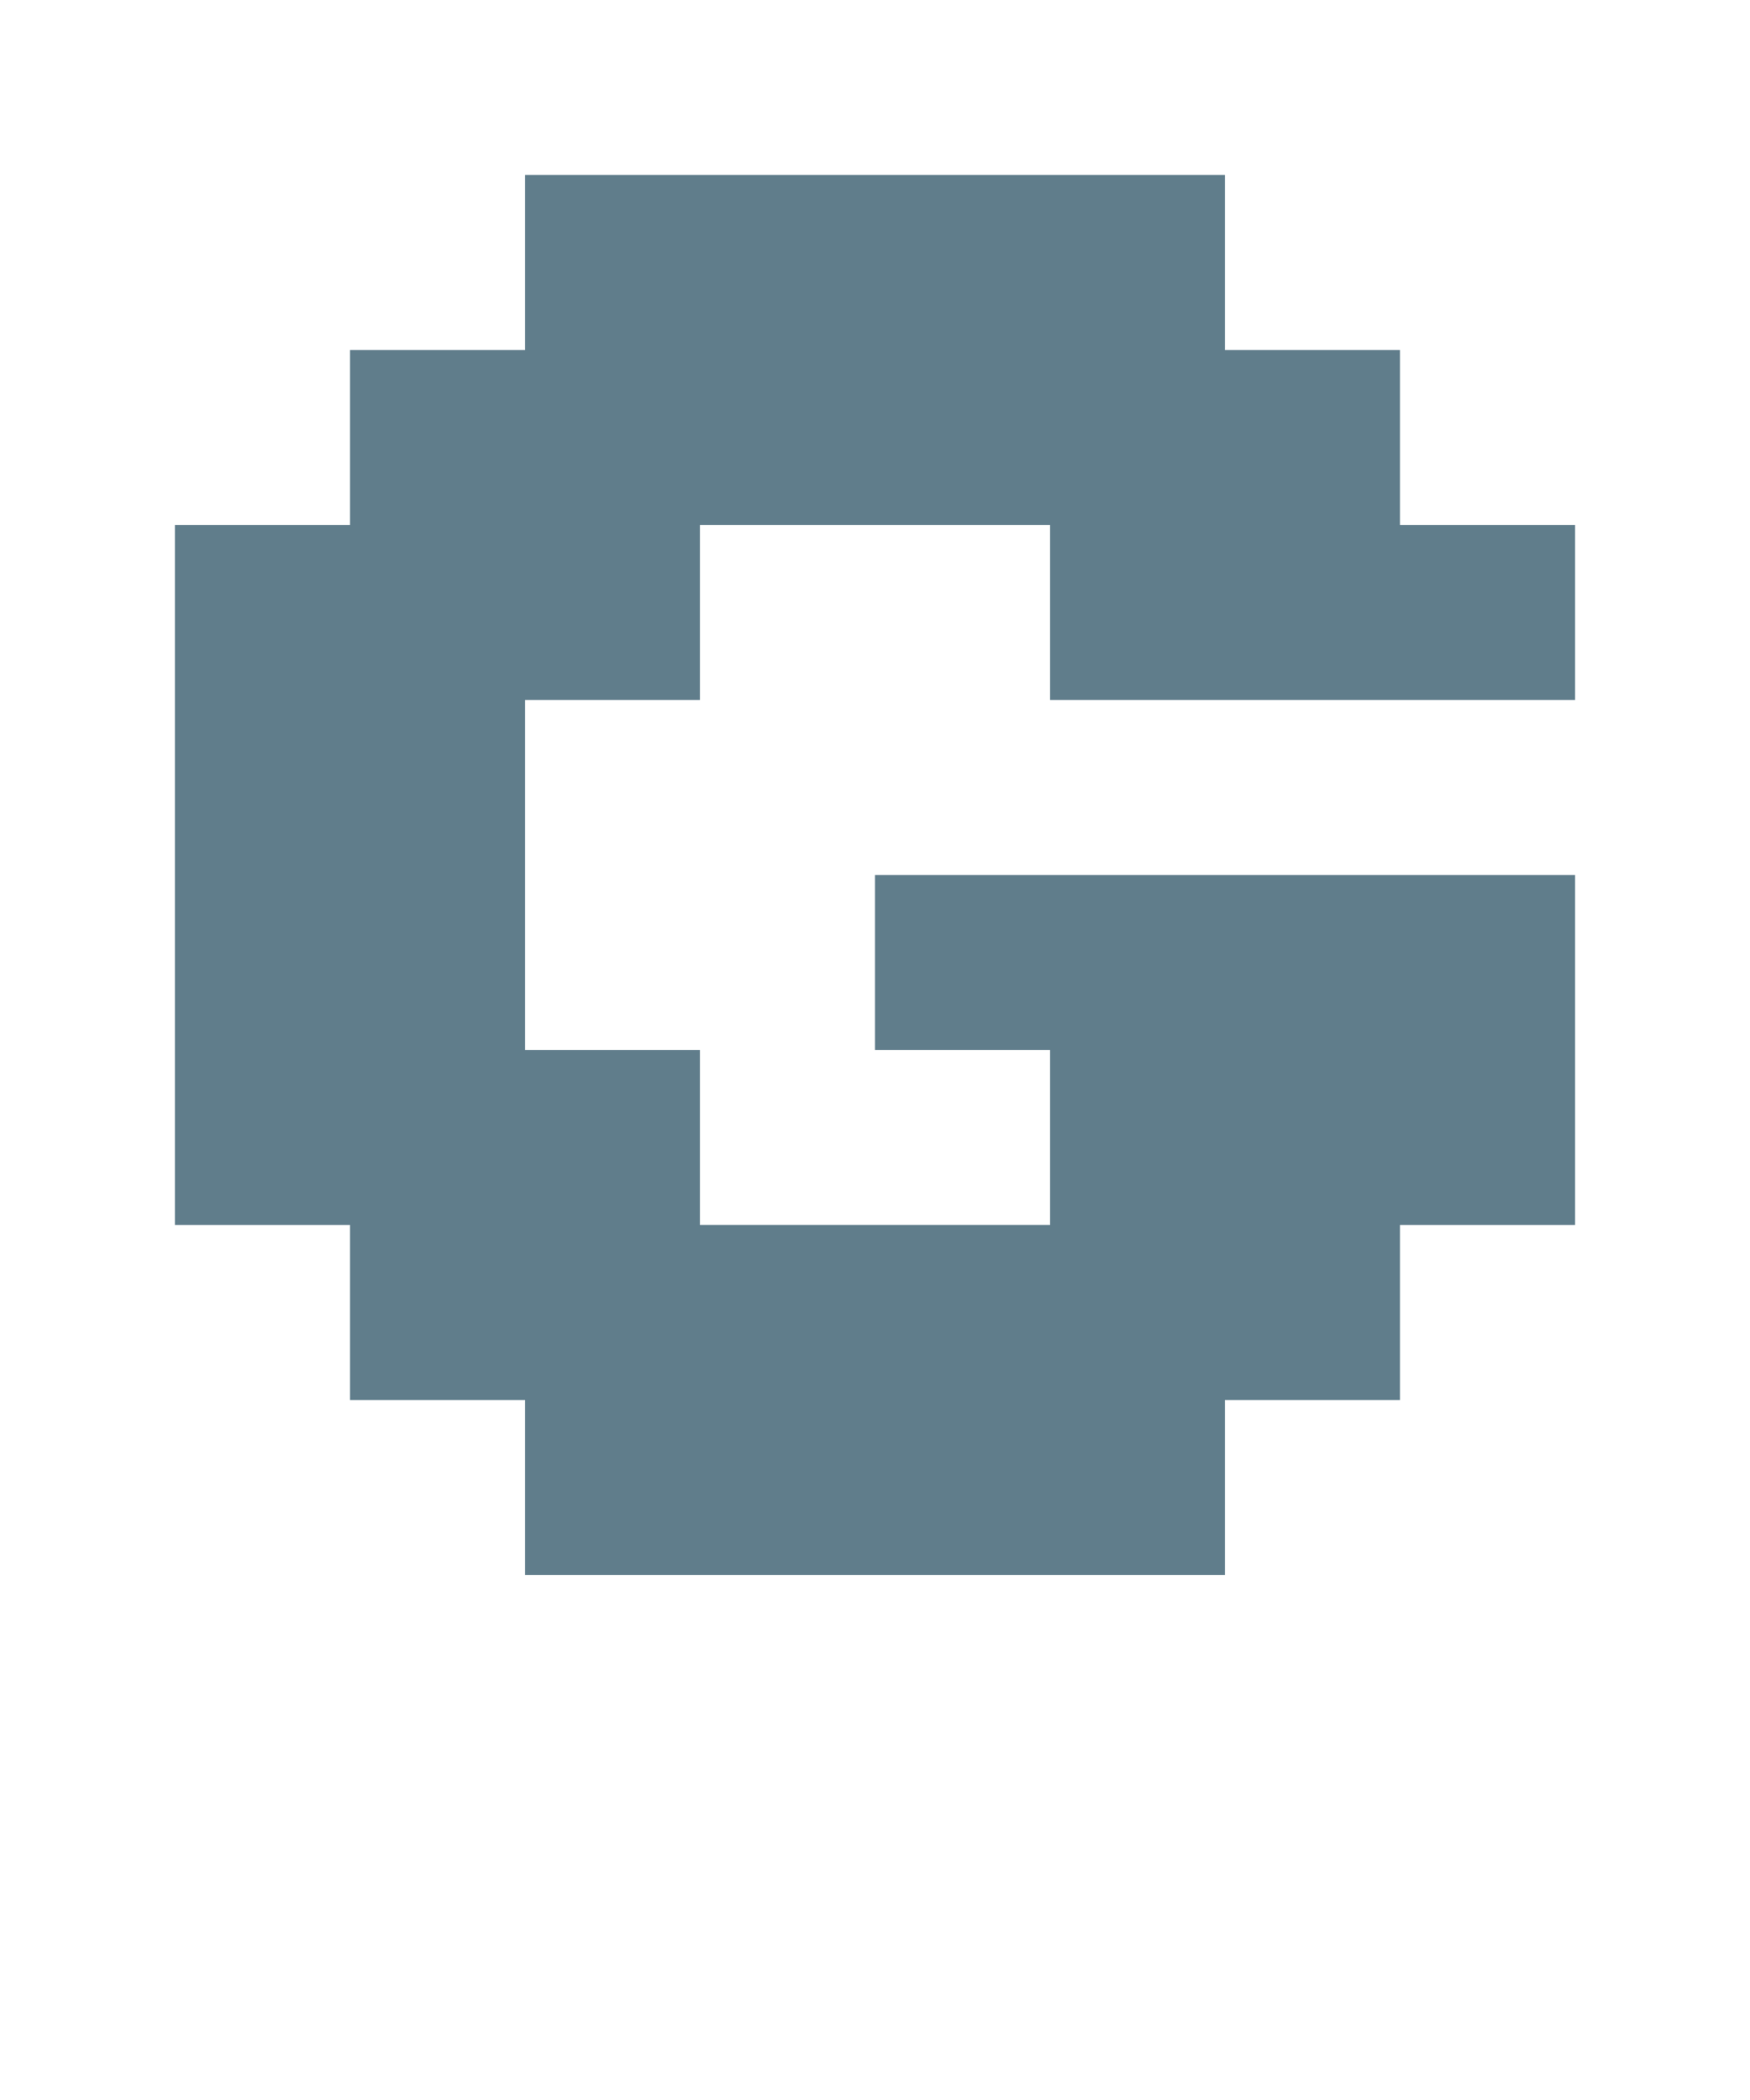 <svg version="1.1" xmlns="http://www.w3.org/2000/svg" xmlns:xlink="http://www.w3.org/1999/xlink" shape-rendering="crispEdges" width="10" height="12" viewBox="0 0 10 12"><g><path fill="rgba(96,125,139,1.00)" d="M3,1h4v1h-4ZM2,2h6v1h-6ZM1,3h3v1h-3ZM6,3h3v1h-3ZM1,4h2v2h-2ZM5,5h4v1h-4ZM1,6h3v1h-3ZM6,6h3v1h-3ZM2,7h6v1h-6ZM3,8h4v1h-4Z"></path></g></svg>